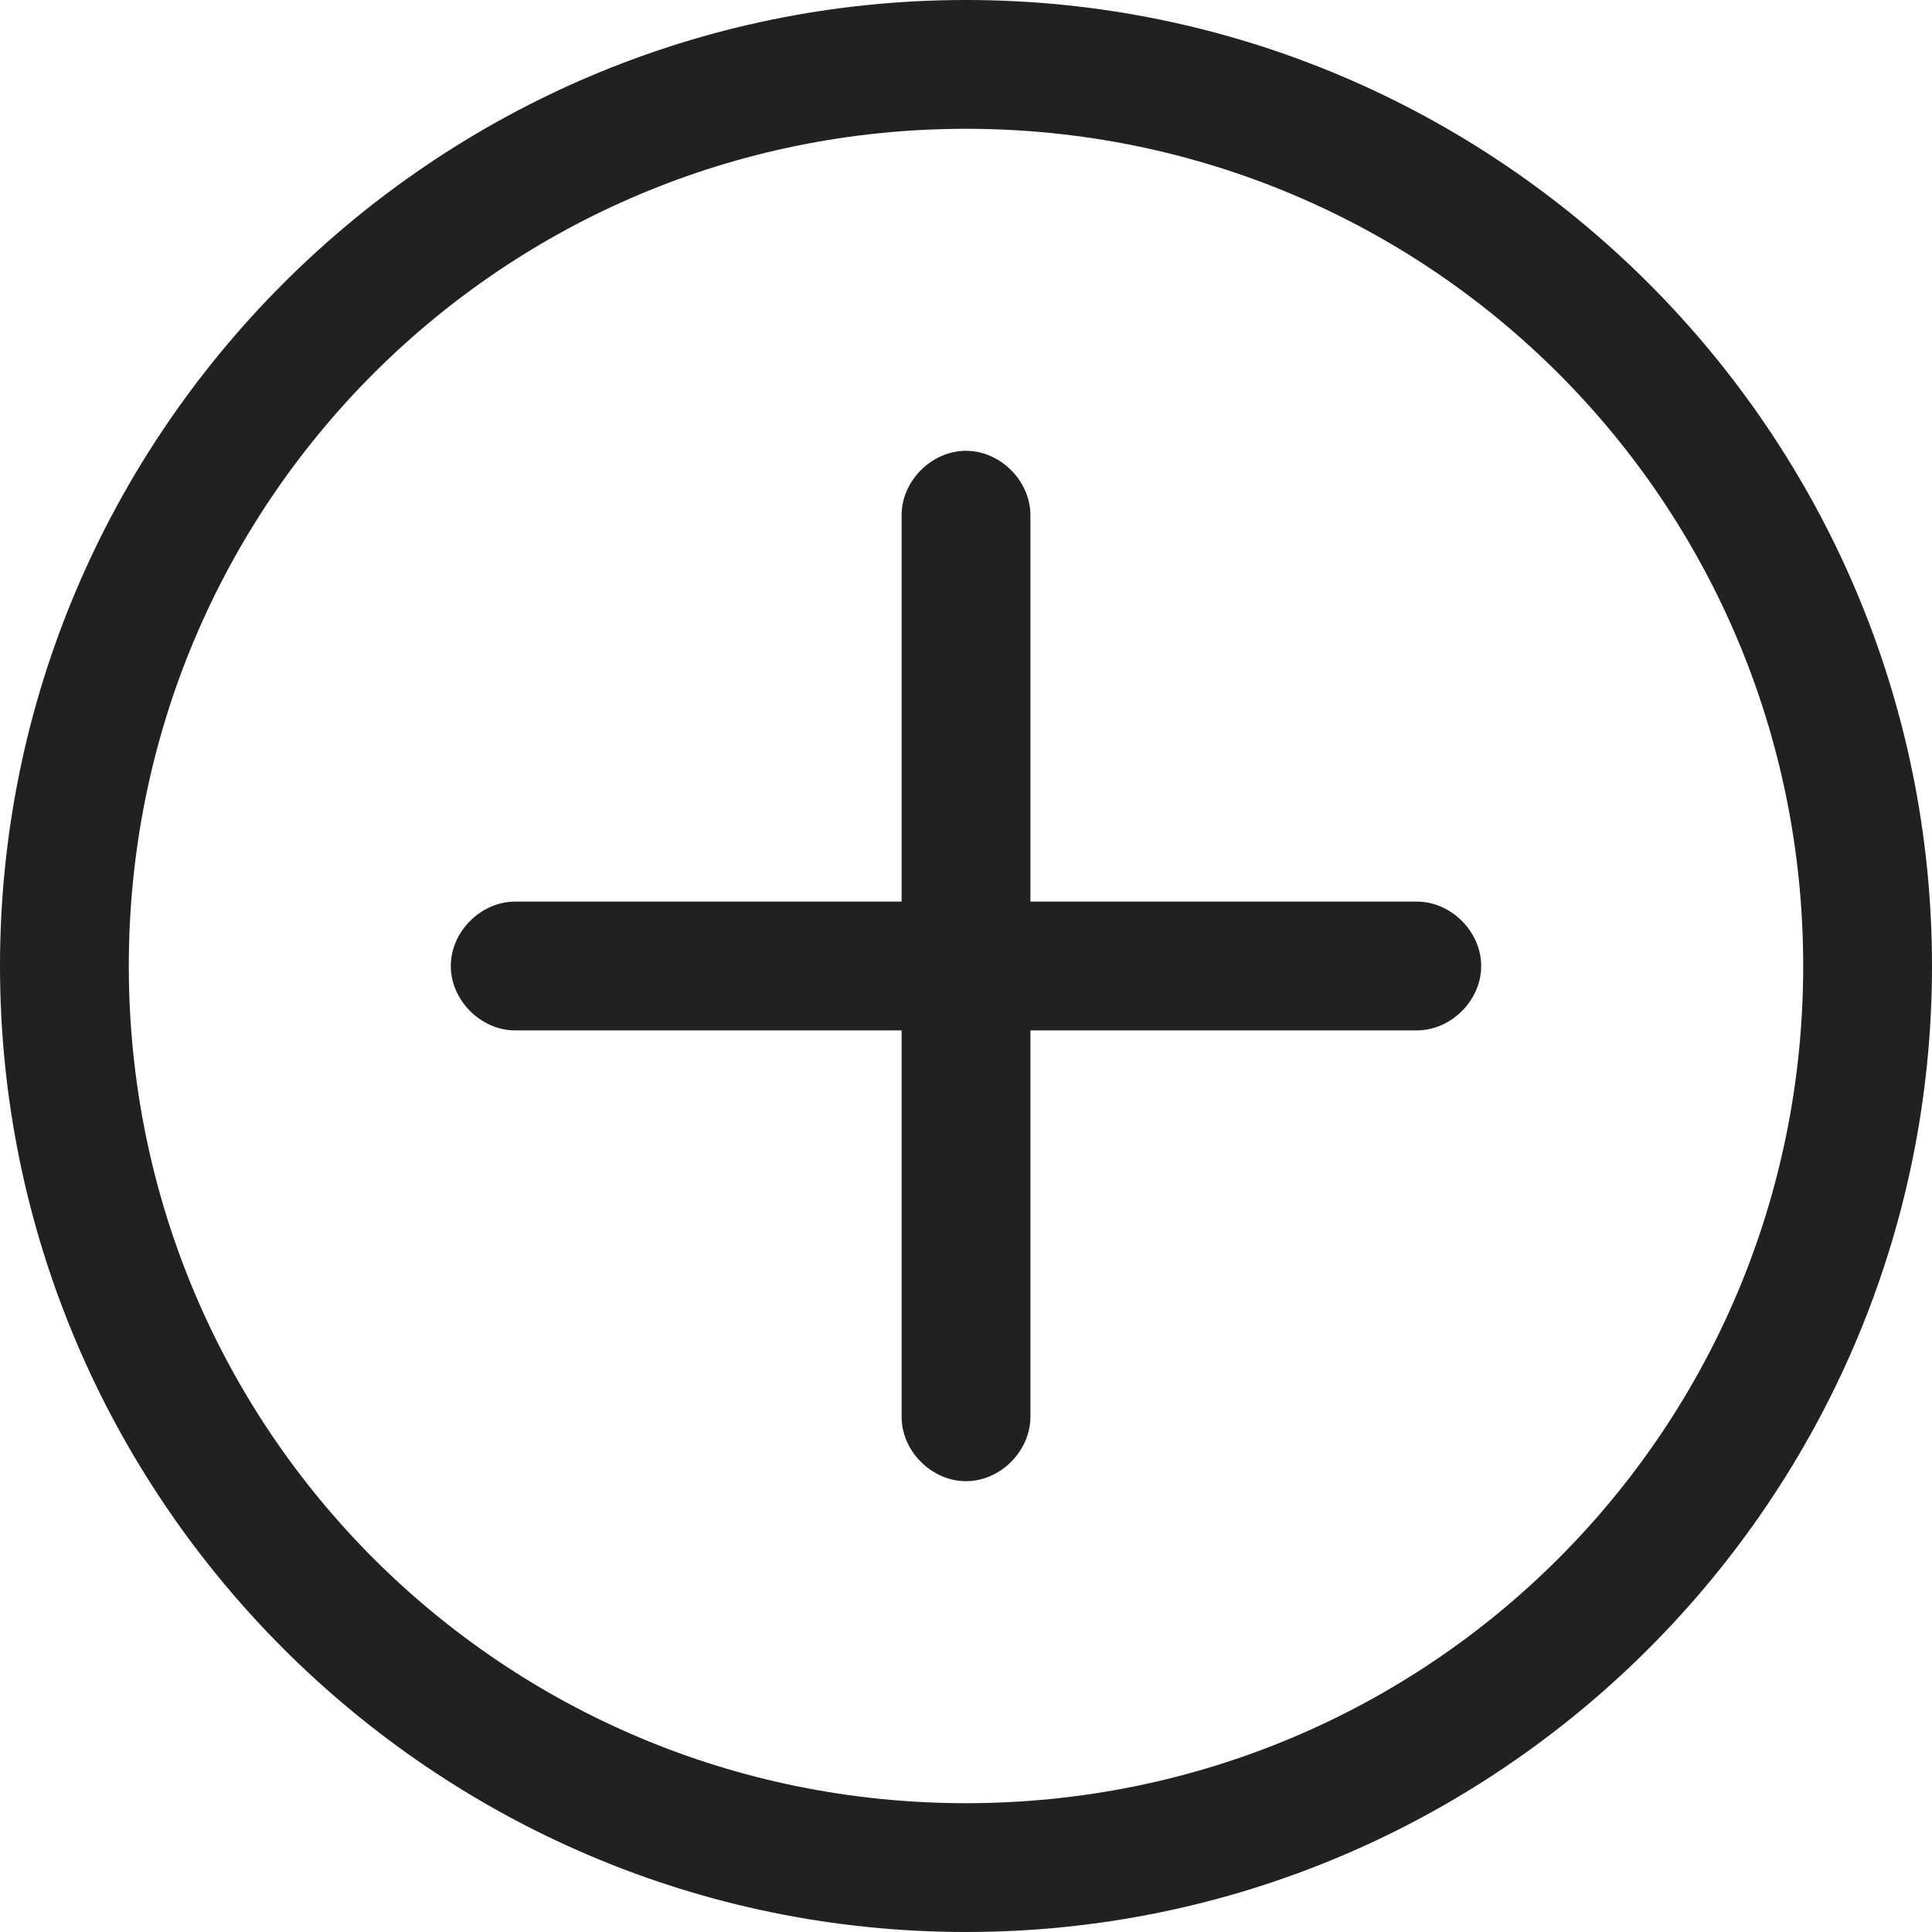 <?xml version="1.0" standalone="no"?><!DOCTYPE svg PUBLIC "-//W3C//DTD SVG 1.1//EN" "http://www.w3.org/Graphics/SVG/1.1/DTD/svg11.dtd"><svg t="1709882276649" class="icon" viewBox="0 0 1024 1024" version="1.1" xmlns="http://www.w3.org/2000/svg" p-id="2296" xmlns:xlink="http://www.w3.org/1999/xlink" width="200" height="200"><path d="M512 0C229.831 0 0 229.831 0 512S229.831 1024 512 1024 1024 794.169 1024 512 794.169 0 512 0z m0 955.733C266.24 955.733 68.267 757.76 68.267 512S266.24 68.267 512 68.267 955.733 266.24 955.733 512 757.76 955.733 512 955.733z" fill="#212121" p-id="2297"></path><path d="M750.933 477.867h-204.8v-204.8c0-18.204-15.929-34.133-34.133-34.133S477.867 254.862 477.867 273.067v204.8h-204.8c-18.204 0-34.133 15.929-34.133 34.133S254.862 546.133 273.067 546.133h204.8v204.8c0 18.204 15.929 34.133 34.133 34.133S546.133 769.138 546.133 750.933v-204.8h204.8c18.204 0 34.133-15.929 34.133-34.133S769.138 477.867 750.933 477.867z" fill="#212121" p-id="2298"></path></svg>